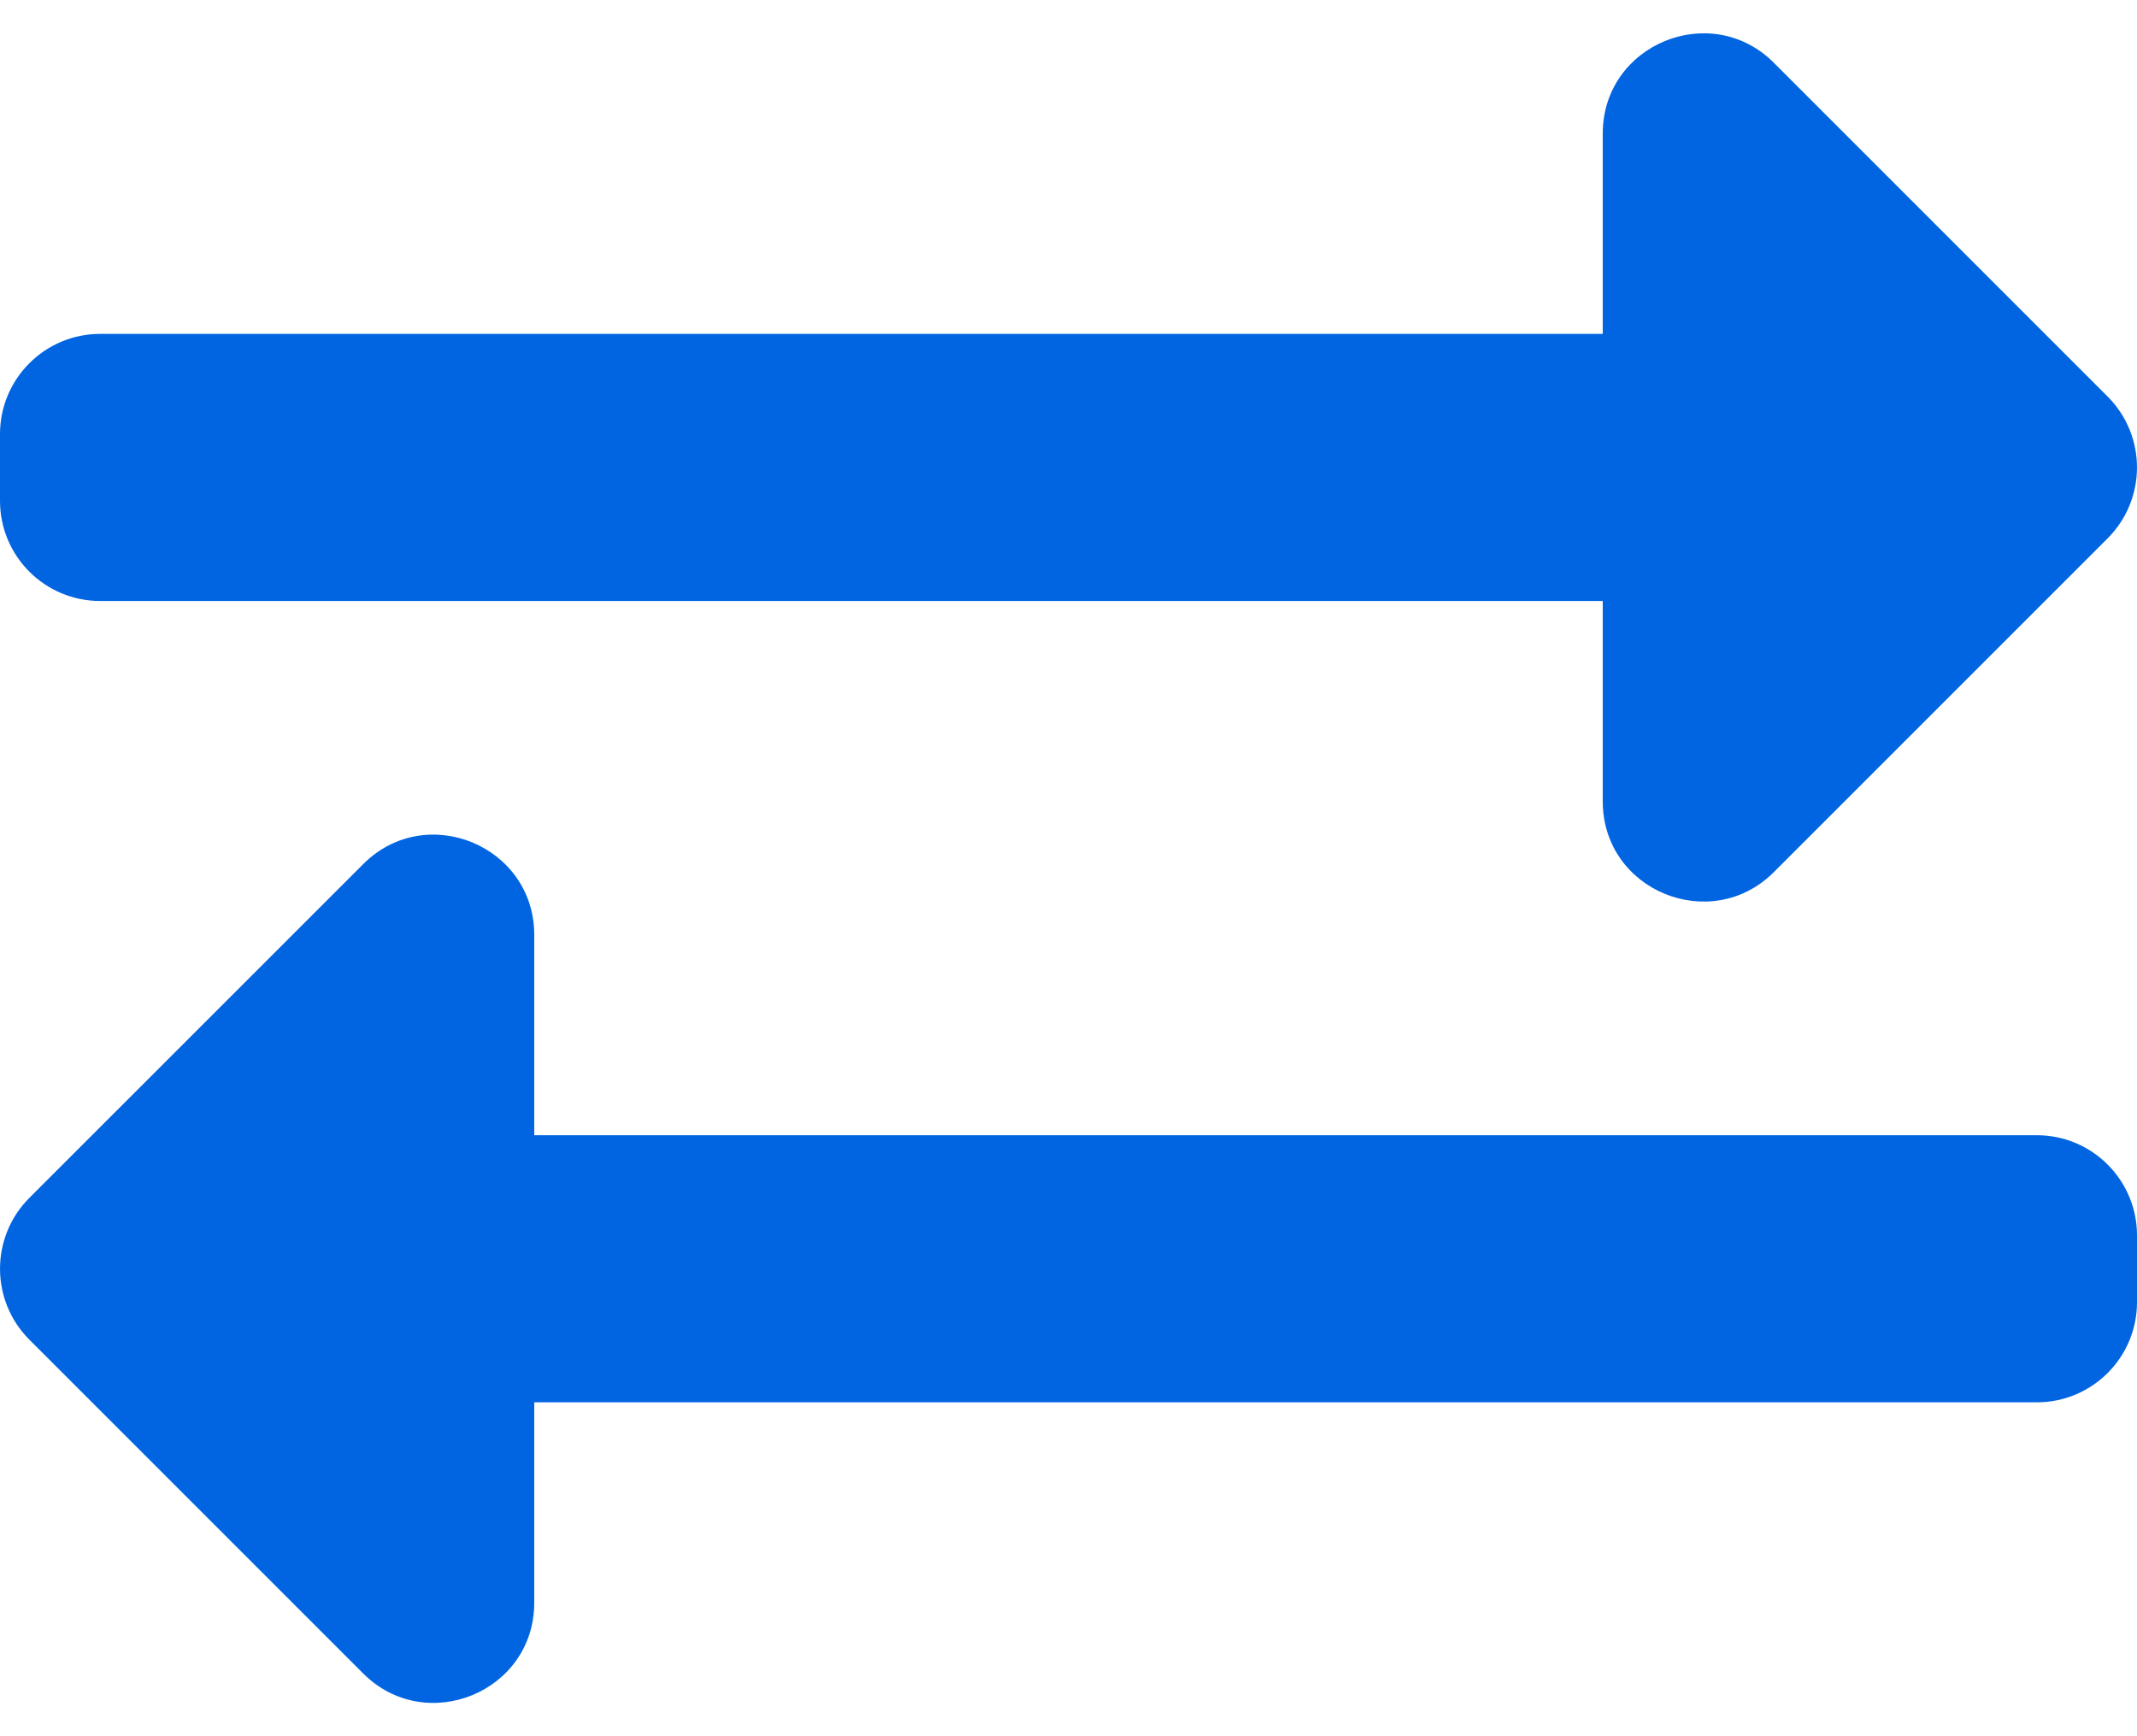 <svg width="32" height="26" viewBox="0 0 32 26" fill="none" xmlns="http://www.w3.org/2000/svg">
 <path  d= "M0 7.5V6.5C0 5.672 0.672 5 1.5 5H24V2C24 0.665 25.619 -0.002 26.561 0.939L31.561 5.939C32.146 6.525 32.146 7.475 31.561 8.061L26.561 13.061C25.622 13.999 24 13.341 24 12V9H1.5C0.672 9 0 8.329 0 7.5ZM30.5 17H8V14C8 12.668 6.384 11.995 5.439 12.94L0.439 17.939C-0.146 18.525 -0.146 19.475 0.439 20.061L5.439 25.061C6.379 26 8 25.34 8 24V21H30.5C31.328 21 32 20.329 32 19.5V18.5C32 17.672 31.328 17 30.5 17Z" fill="#0165E1" /></svg>